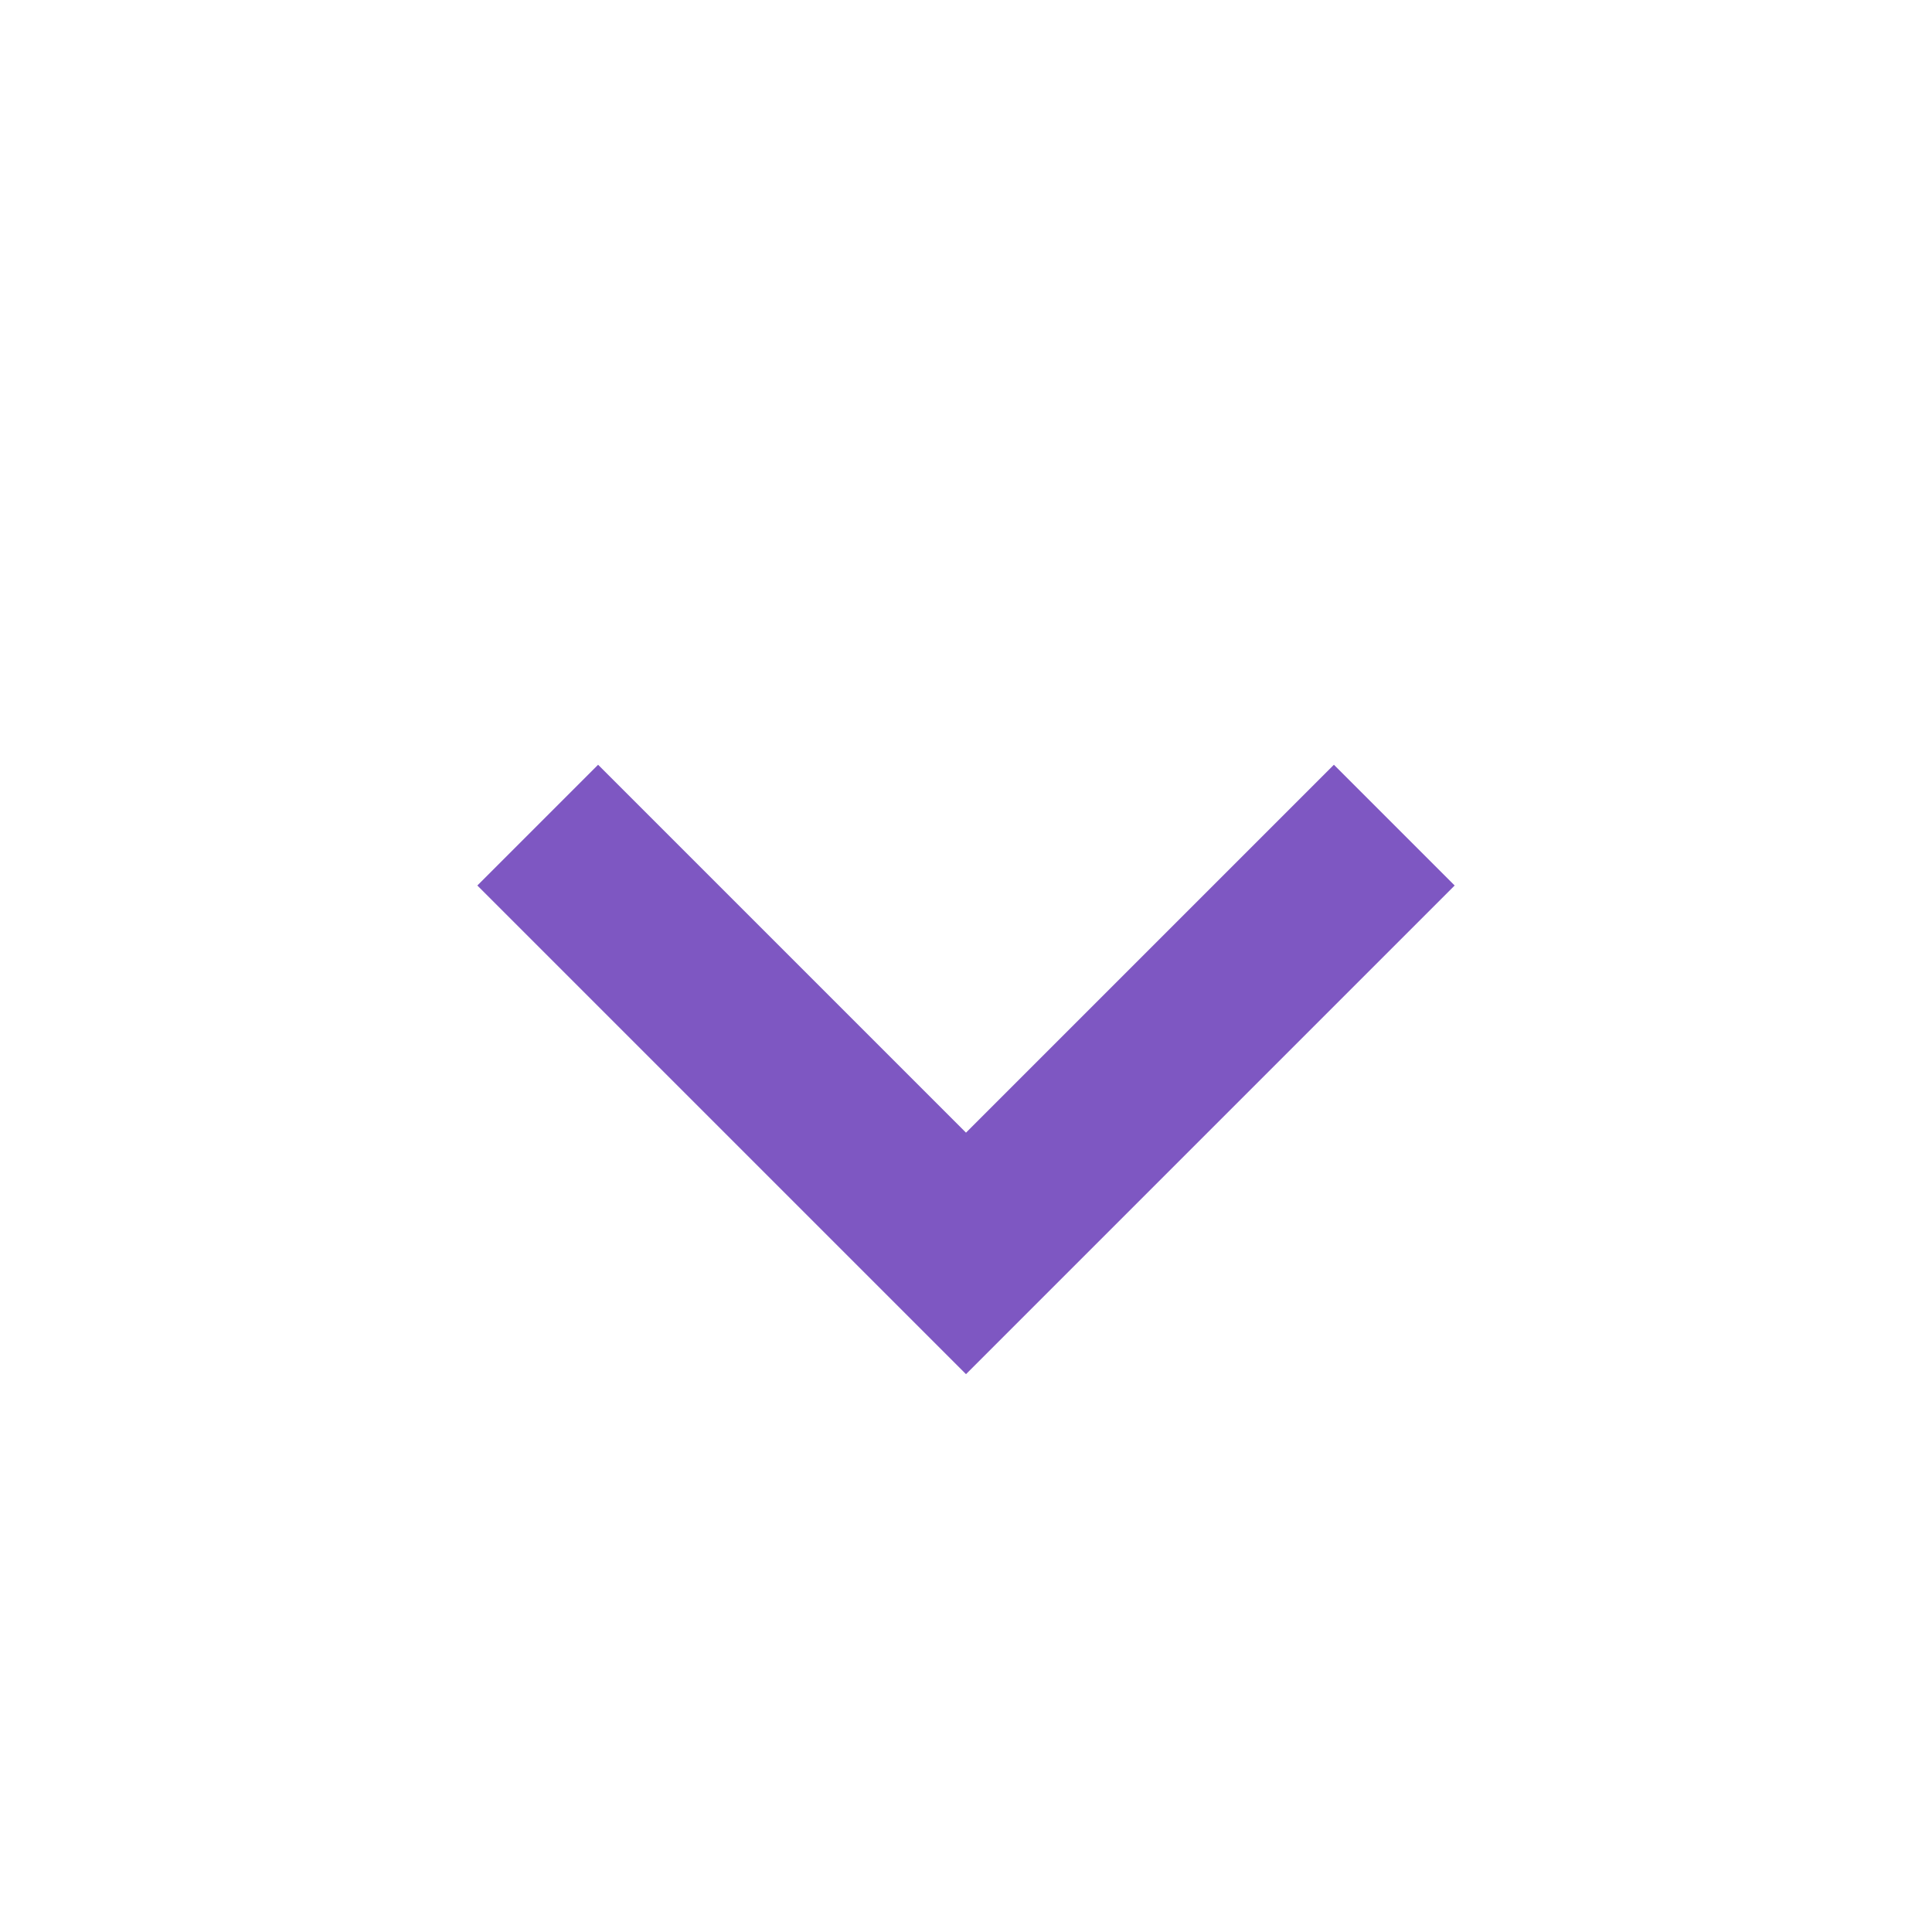 <?xml version="1.0" encoding="UTF-8"?>
<svg xmlns="http://www.w3.org/2000/svg" xmlns:xlink="http://www.w3.org/1999/xlink" width="96pt" height="96pt" viewBox="0 0 96 96" version="1.1">
<g id="surface11027118">
<path style=" stroke:none;fill-rule:nonzero;fill:rgb(49.412%,34.118%,76.078%);fill-opacity:1;" d="M 29.719 38 L 23.719 44 L 48 68.281 L 72.281 44 L 66.281 38 L 48 56.281 Z M 29.719 38 "/>
</g>
</svg>
